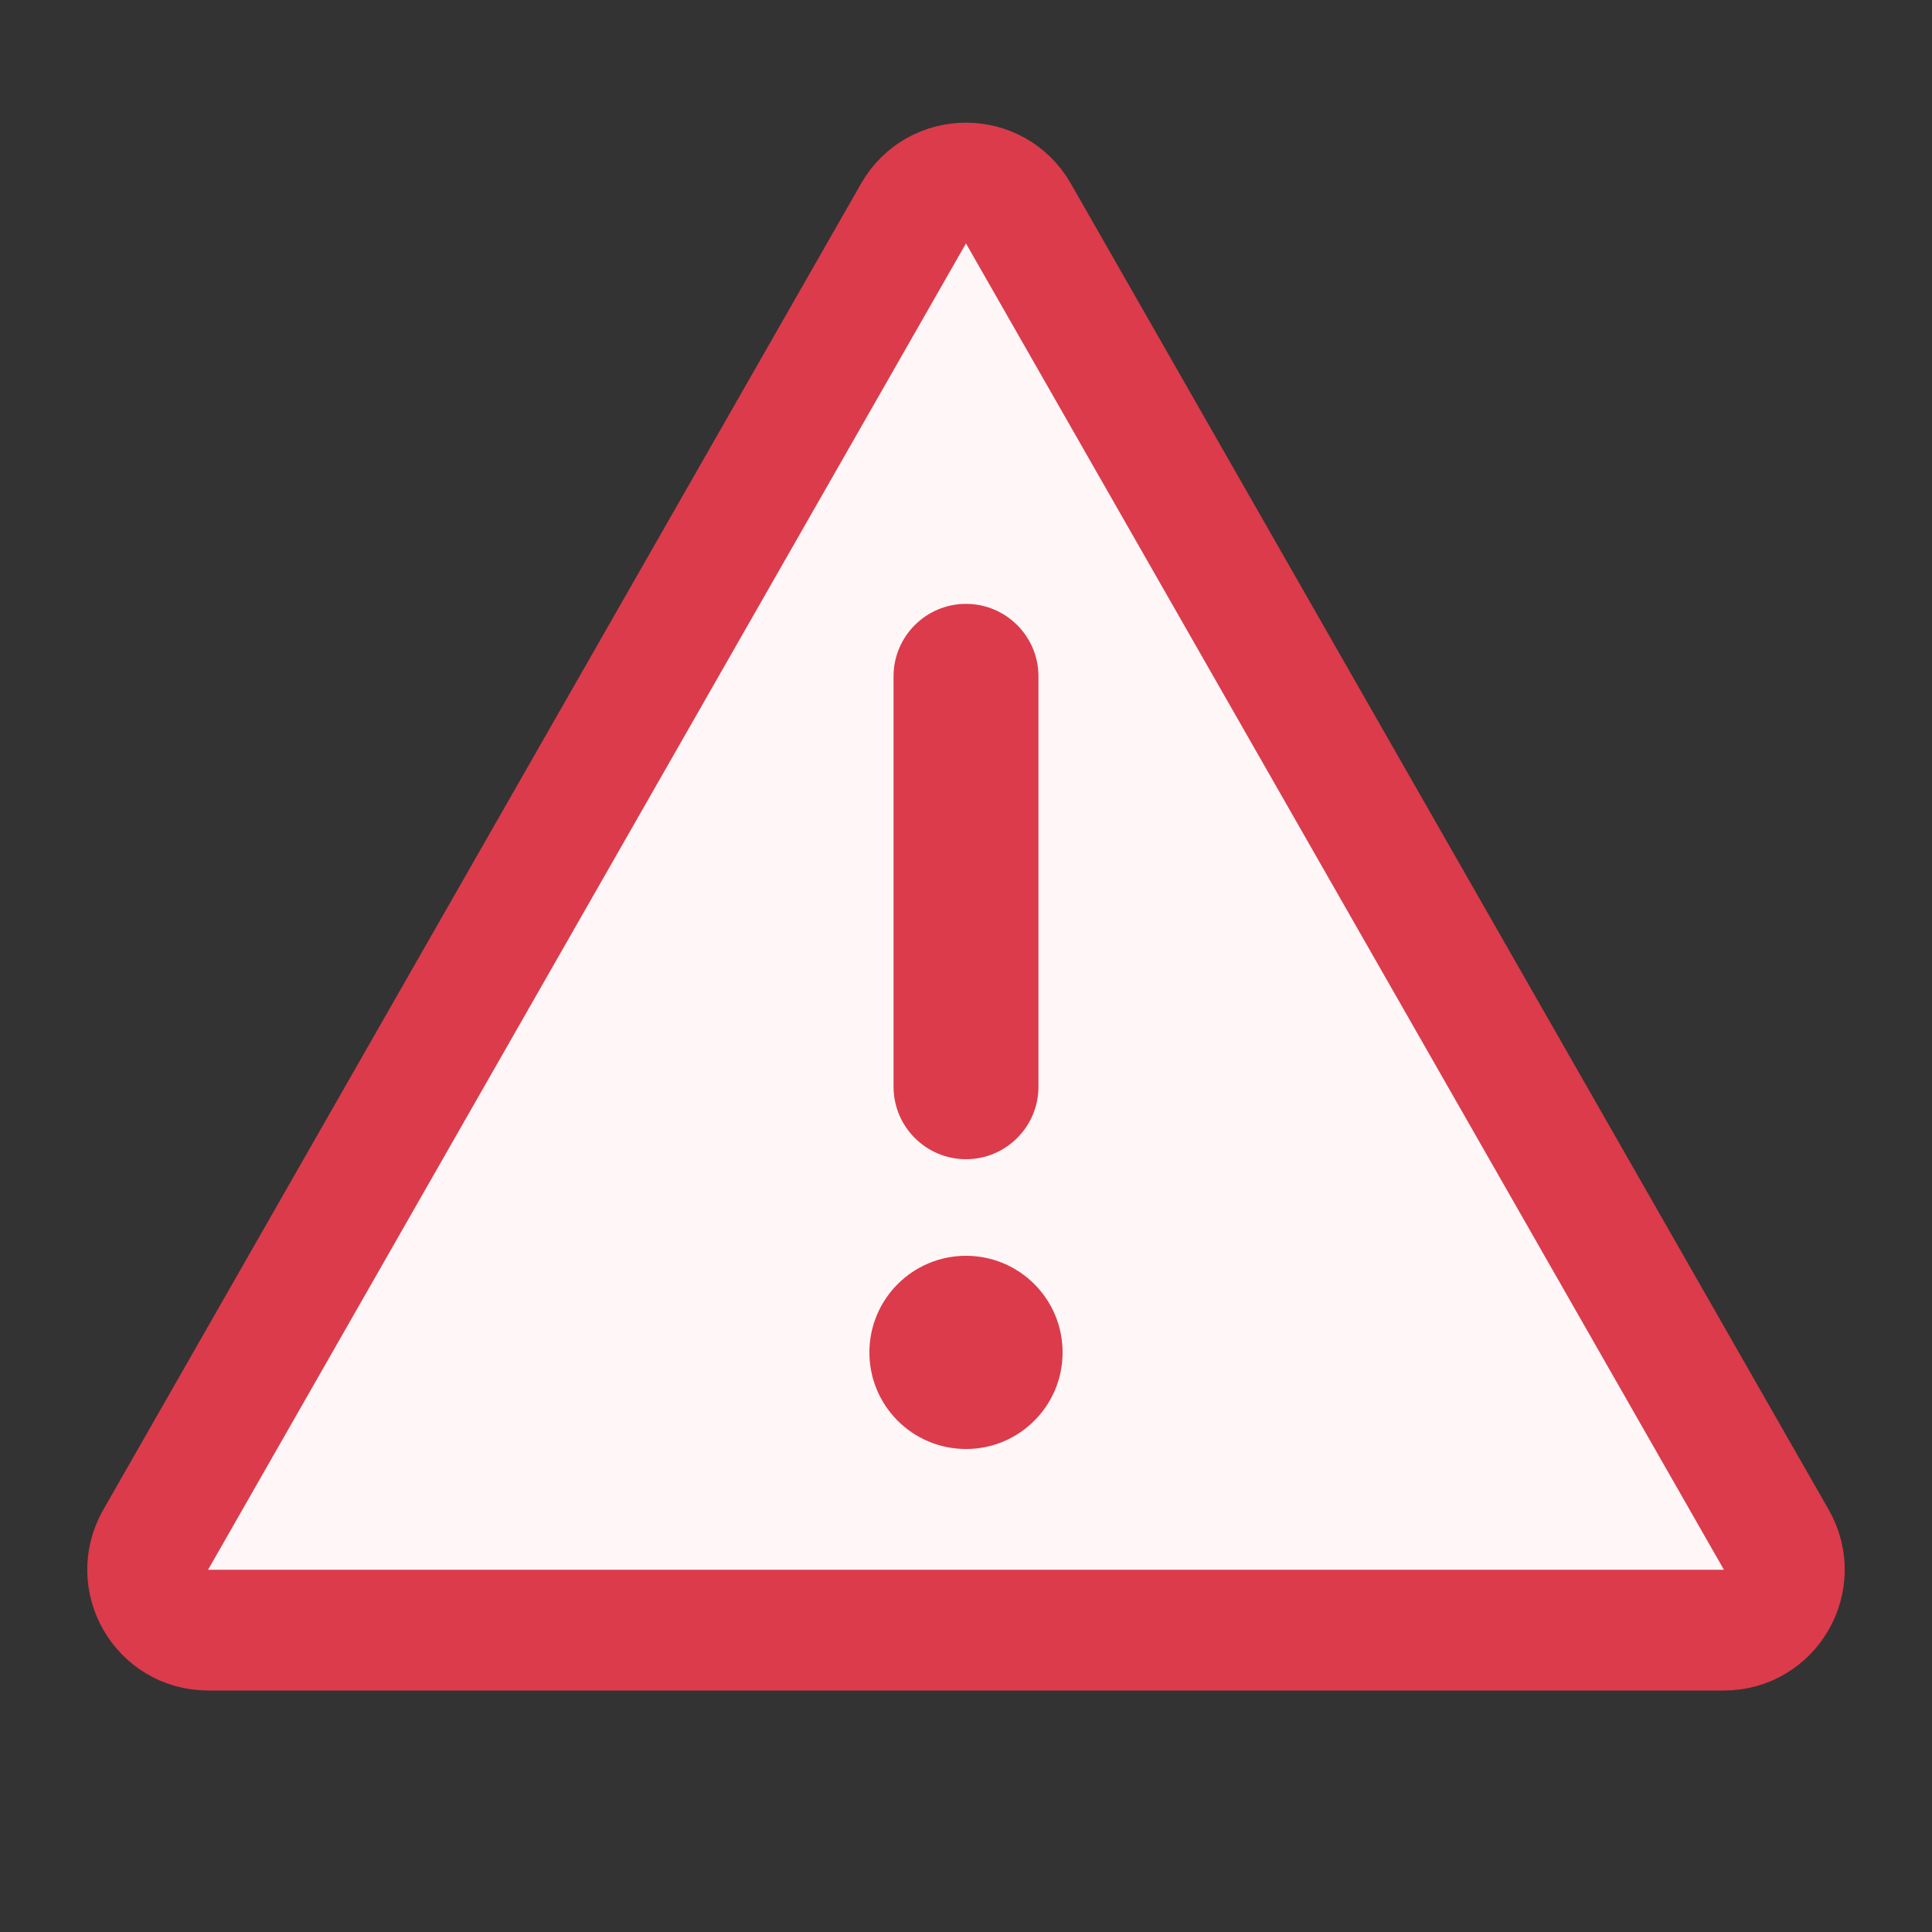 <svg width="16" height="16" viewBox="0 0 16 16" fill="none" xmlns="http://www.w3.org/2000/svg">
    <rect x="0" y="0" width="16" height="16" fill="#333333" stroke="none"/>
    <path d="M7.566 1.767C7.758 1.432 8.242 1.432 8.434 1.768L14.711 12.752C14.901 13.085 14.661 13.5 14.277 13.5H1.723C1.339 13.5 1.099 13.085 1.289 12.752L7.566 1.767Z" fill="#FFF7F7" stroke="#DB3B4B"/>
    <path d="M8 5.001C8.331 5.001 8.6 5.27 8.6 5.601L8.6 9C8.6 9.331 8.331 9.6 8 9.6C7.669 9.6 7.4 9.331 7.4 9L7.4 5.601C7.4 5.27 7.669 5.001 8 5.001Z" fill="#DB3B4B"/>
    <path d="M8.8 11.2C8.8 11.642 8.442 12 8 12C7.558 12 7.2 11.642 7.2 11.2C7.2 10.758 7.558 10.4 8 10.4C8.442 10.4 8.8 10.758 8.8 11.2Z" fill="#DB3B4B"/>
</svg>
